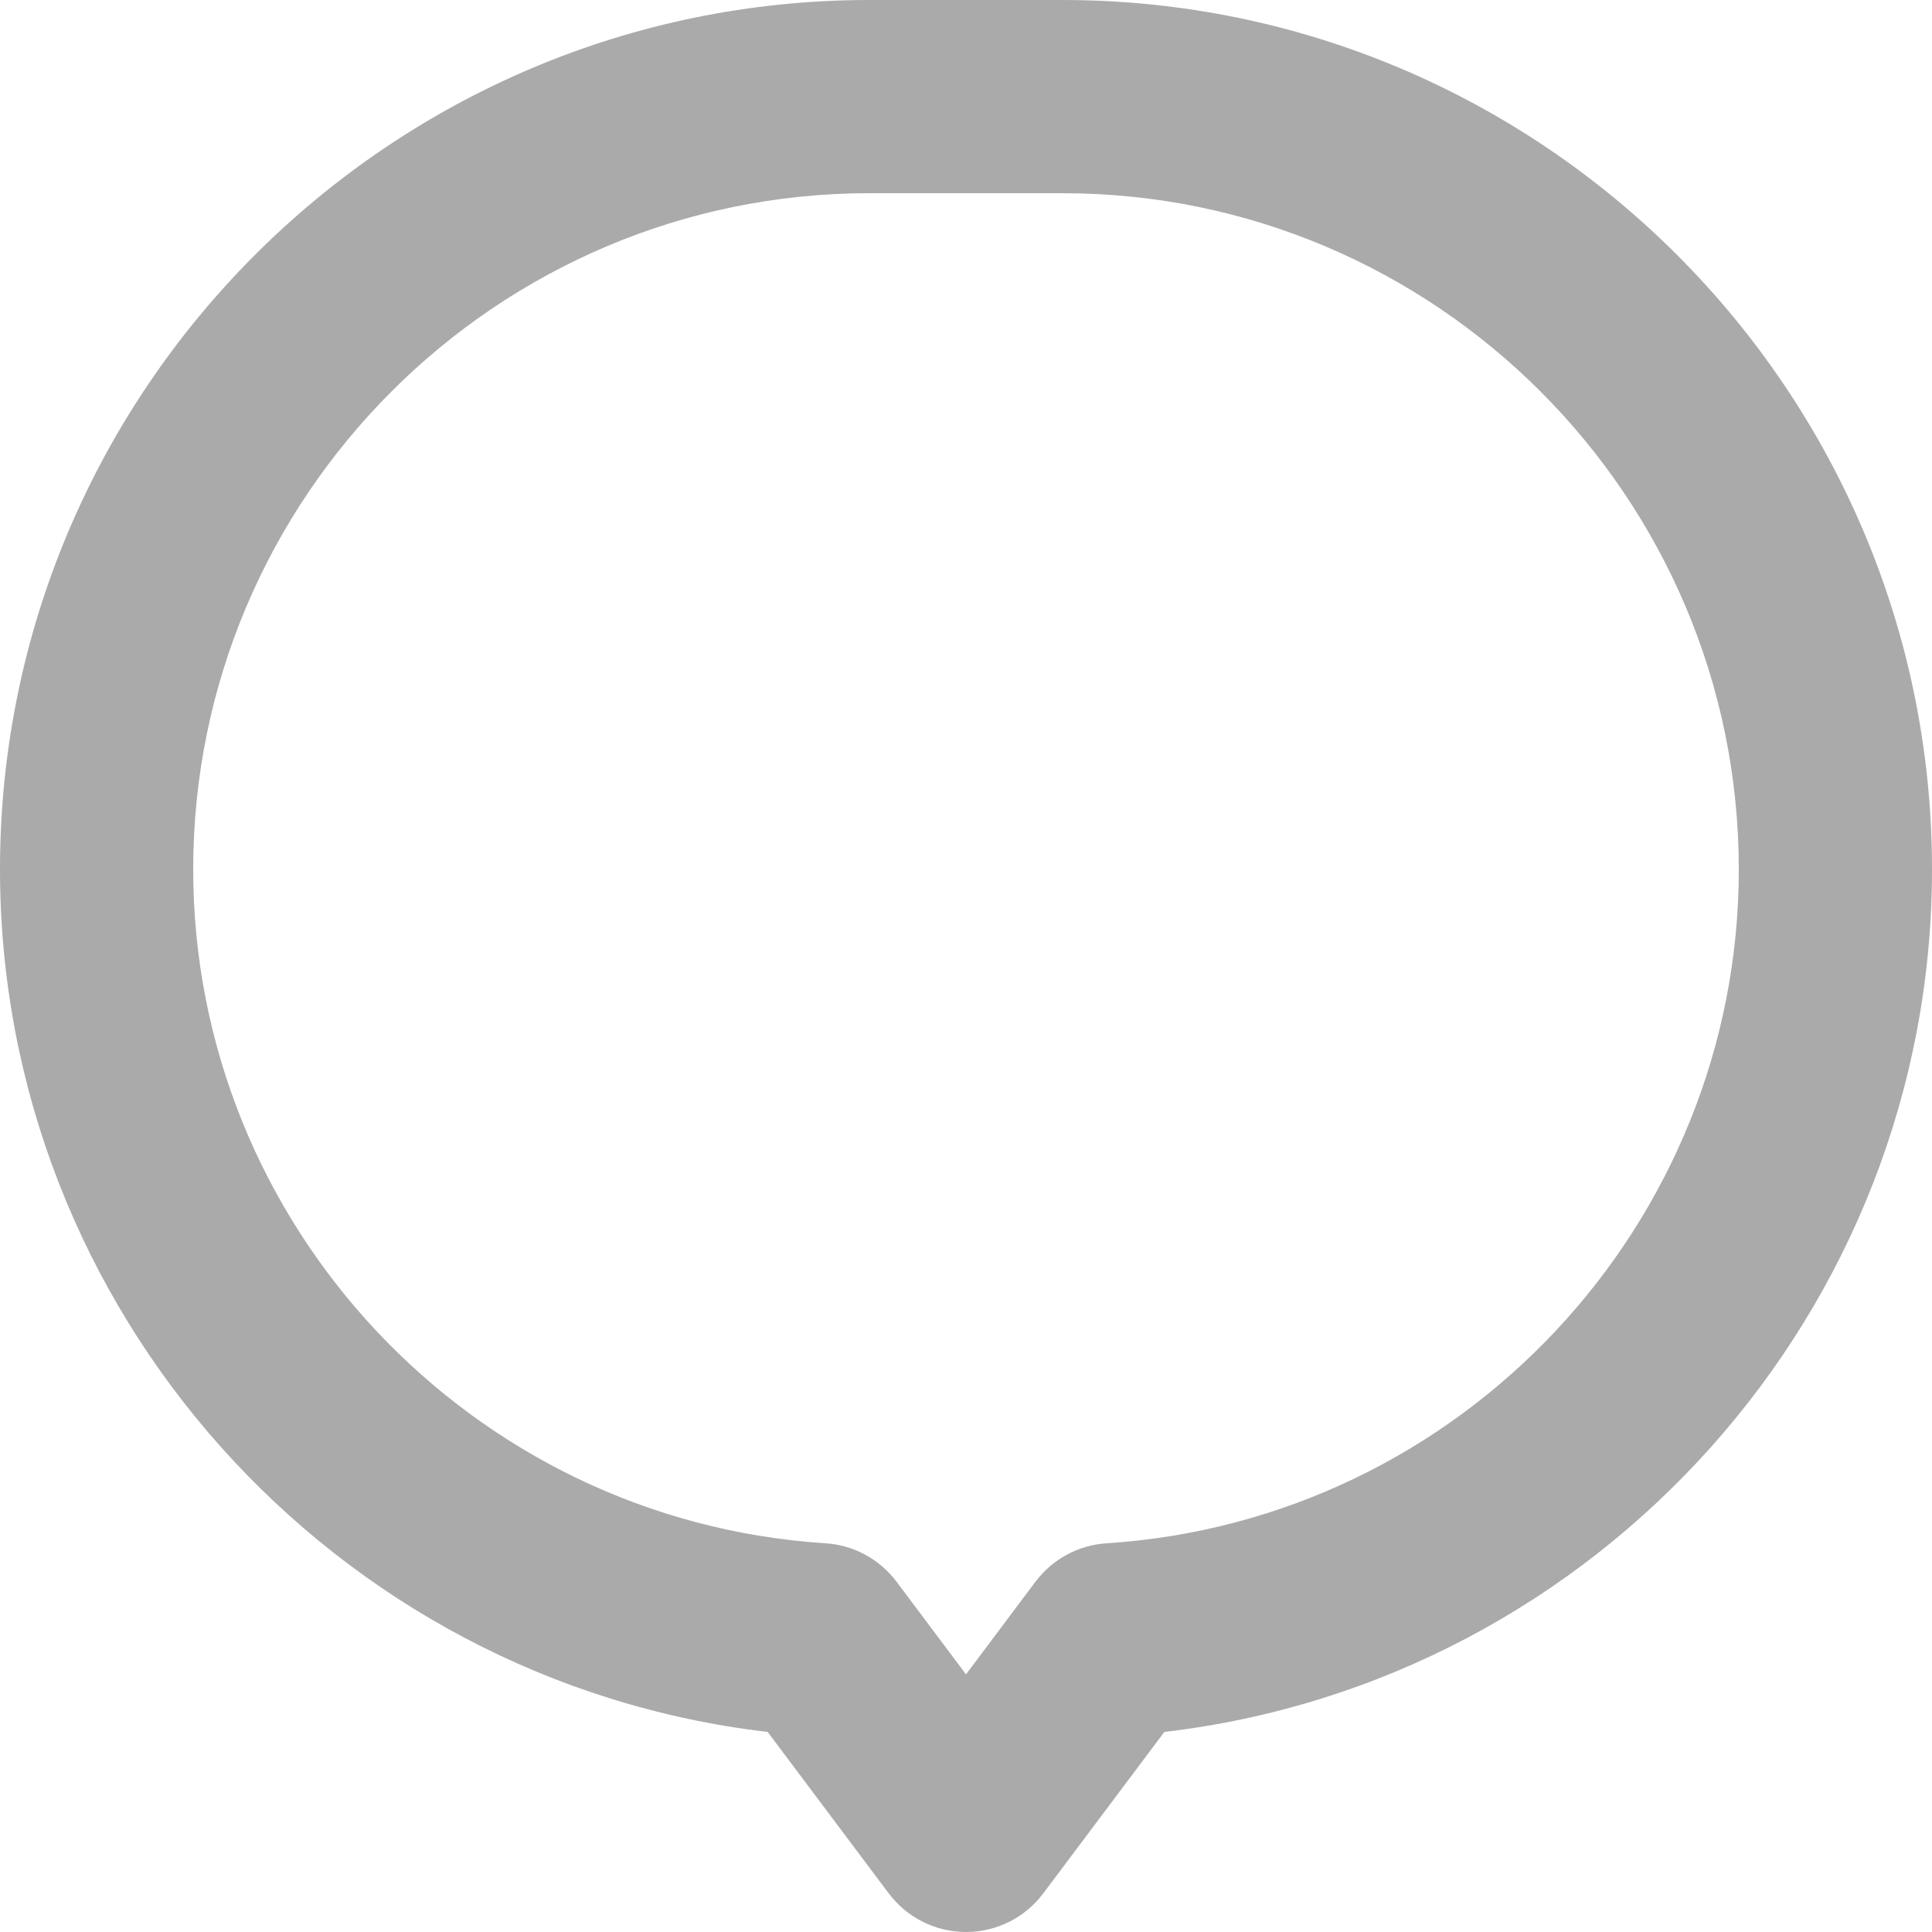 <svg xmlns="http://www.w3.org/2000/svg" width="20" height="20" viewBox="0 0 20 20">
    <g fill="none" fill-rule="evenodd">
        <g fill="#AAA">
            <path d="M9 2C5.14 2 2 5.141 2 9c0 3.676 2.875 6.739 6.544 6.976.292.018.561.164.737.398l.719.959.719-.959c.176-.234.445-.38.737-.398C15.125 15.739 18 12.676 18 9c0-3.859-3.14-7-7-7H9zm1 18c-.315 0-.611-.148-.8-.4l-1.253-1.671C3.454 17.404 0 13.569 0 9c0-4.963 4.038-9 9-9h2c4.962 0 9 4.037 9 9 0 4.569-3.454 8.404-7.947 8.929L10.8 19.6c-.189.252-.485.4-.8.4z" transform="translate(-170 -12) translate(170 12)"/>
        </g>
    </g>
</svg>

